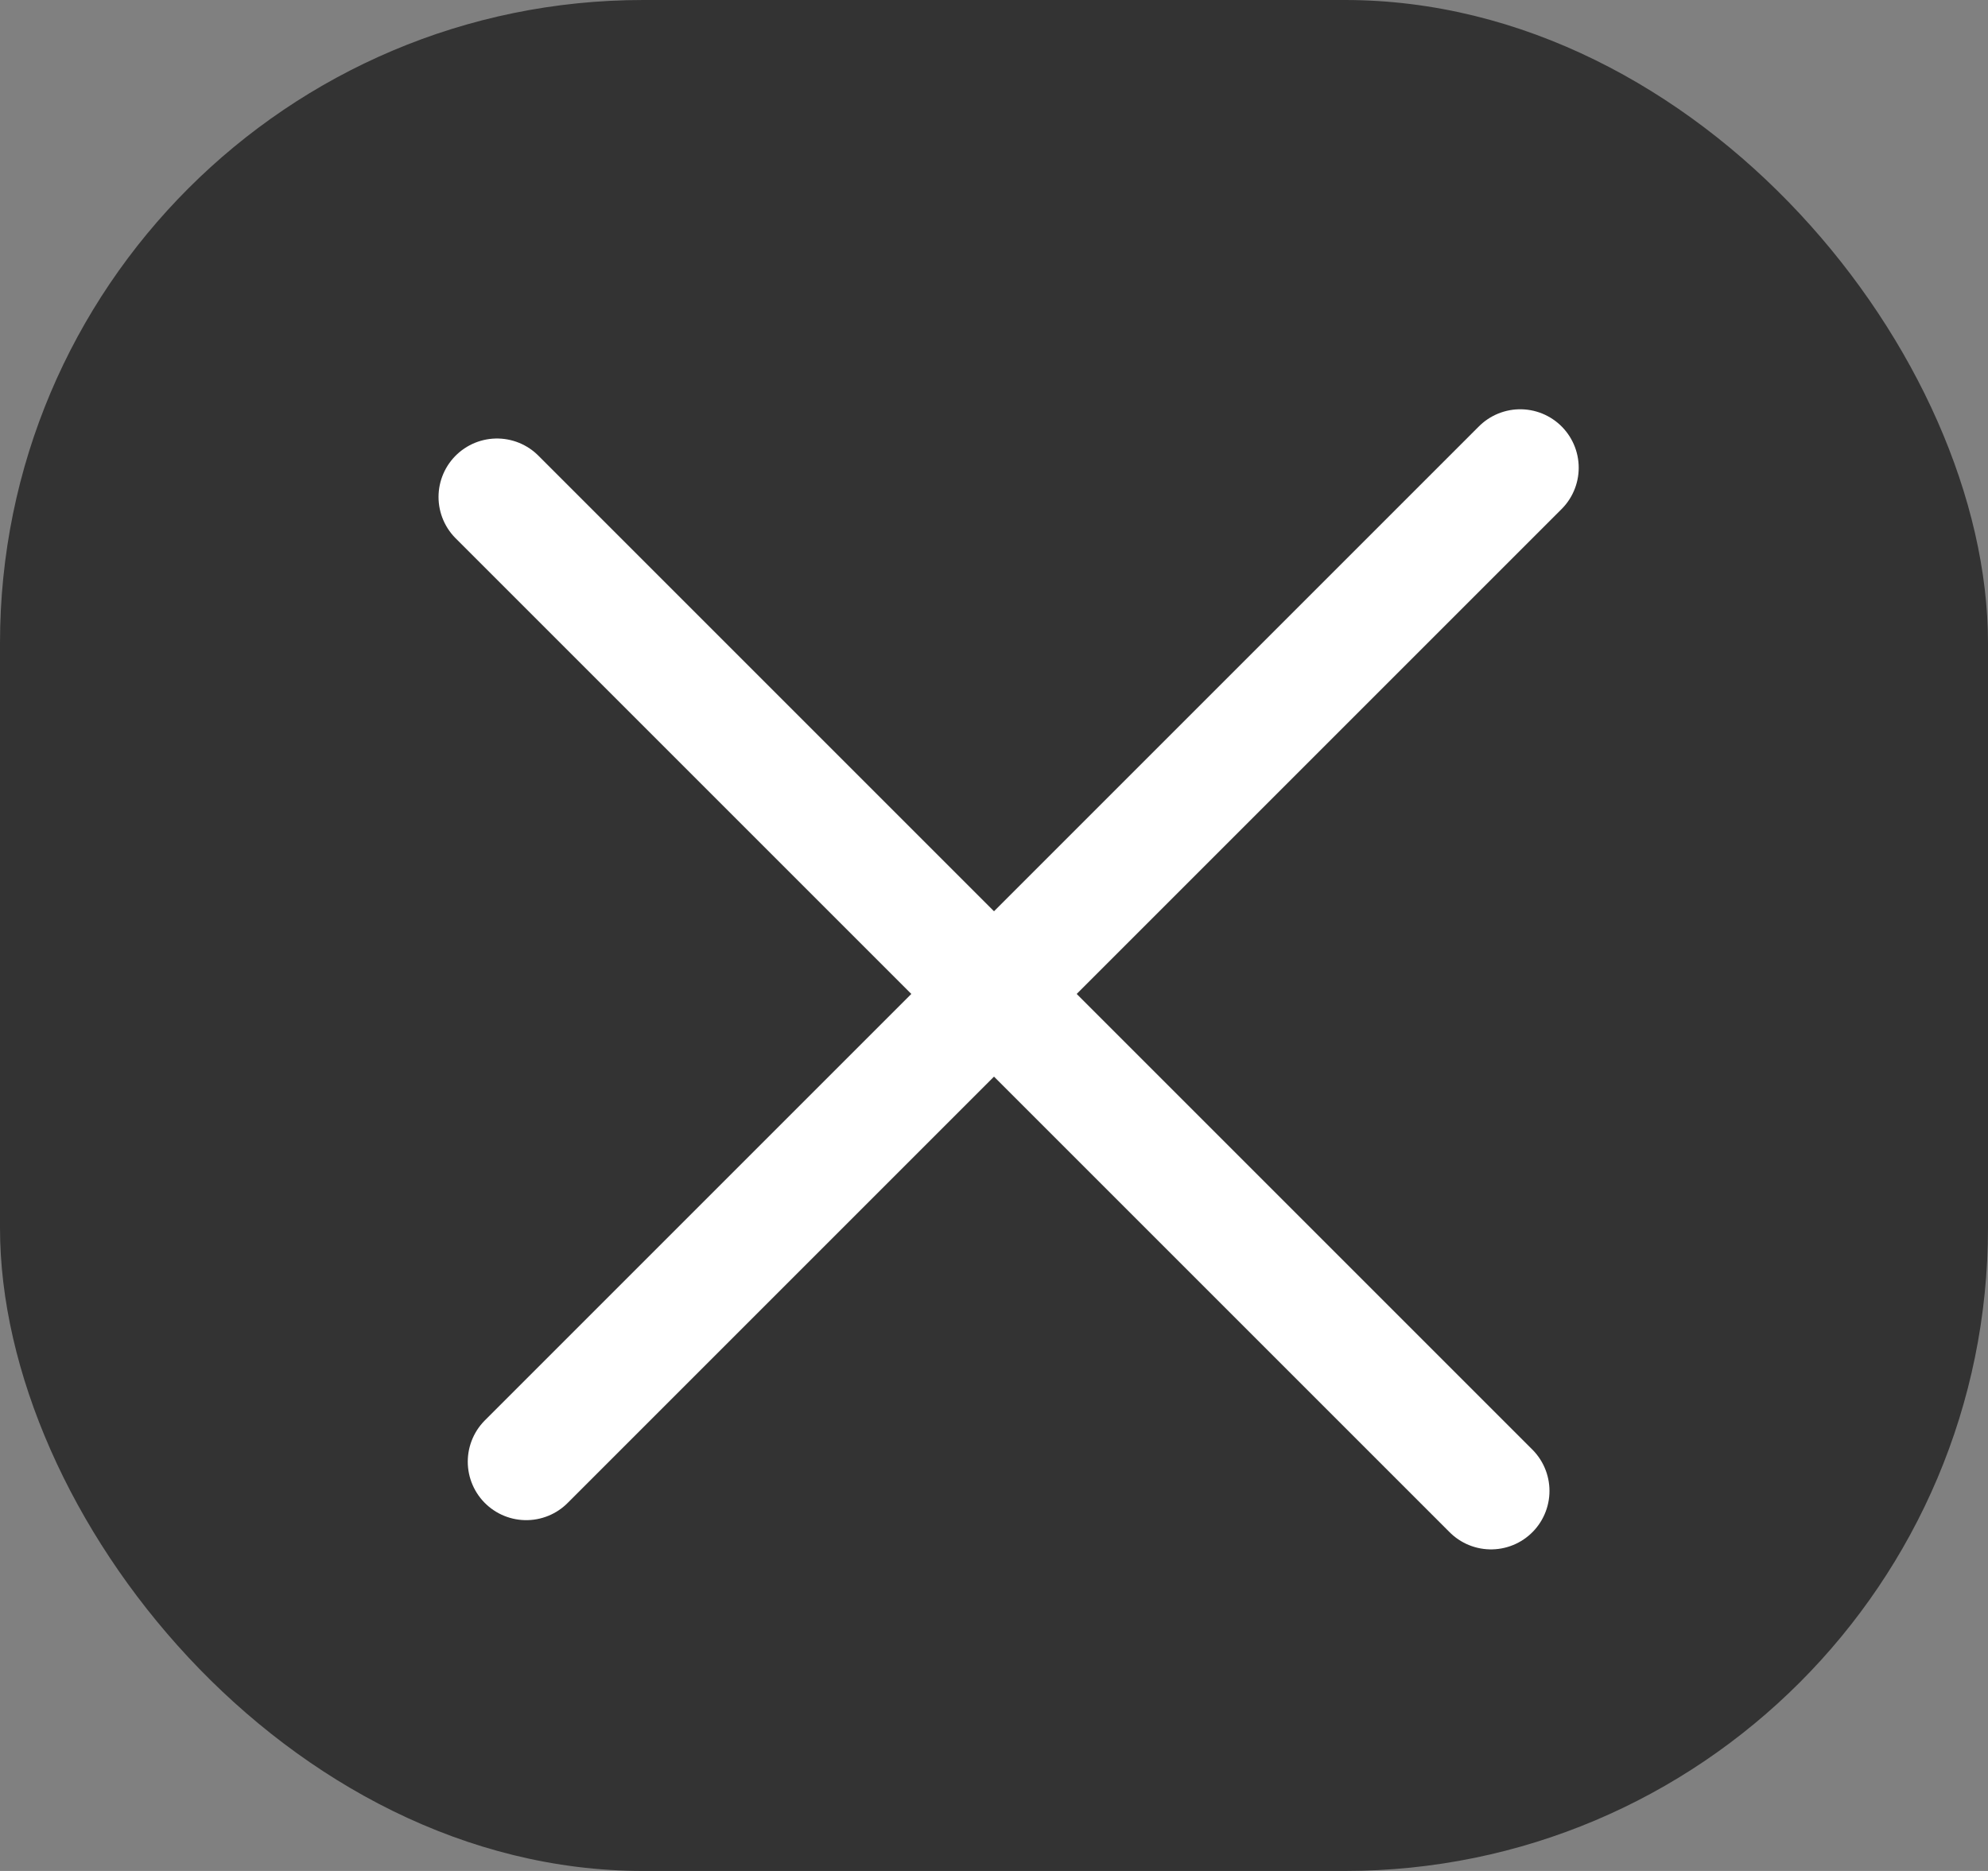 <svg width="34" height="32" viewBox="0 0 34 32" fill="none" xmlns="http://www.w3.org/2000/svg">
<rect x="0" y="0" width="34" height="32" fill="#808080" stroke="none"/>
<rect width="34" height="32" rx="11" fill="#333333"/>
<path d="M8.5 8.5L25.5 25.5M8.5 8.5L25.5 25.5" stroke="white" stroke-width="2" stroke-linecap="round"/>
<path d="M9 25L26 8M9 25L26 8" stroke="white" stroke-width="2" stroke-linecap="round"/>
</svg>
